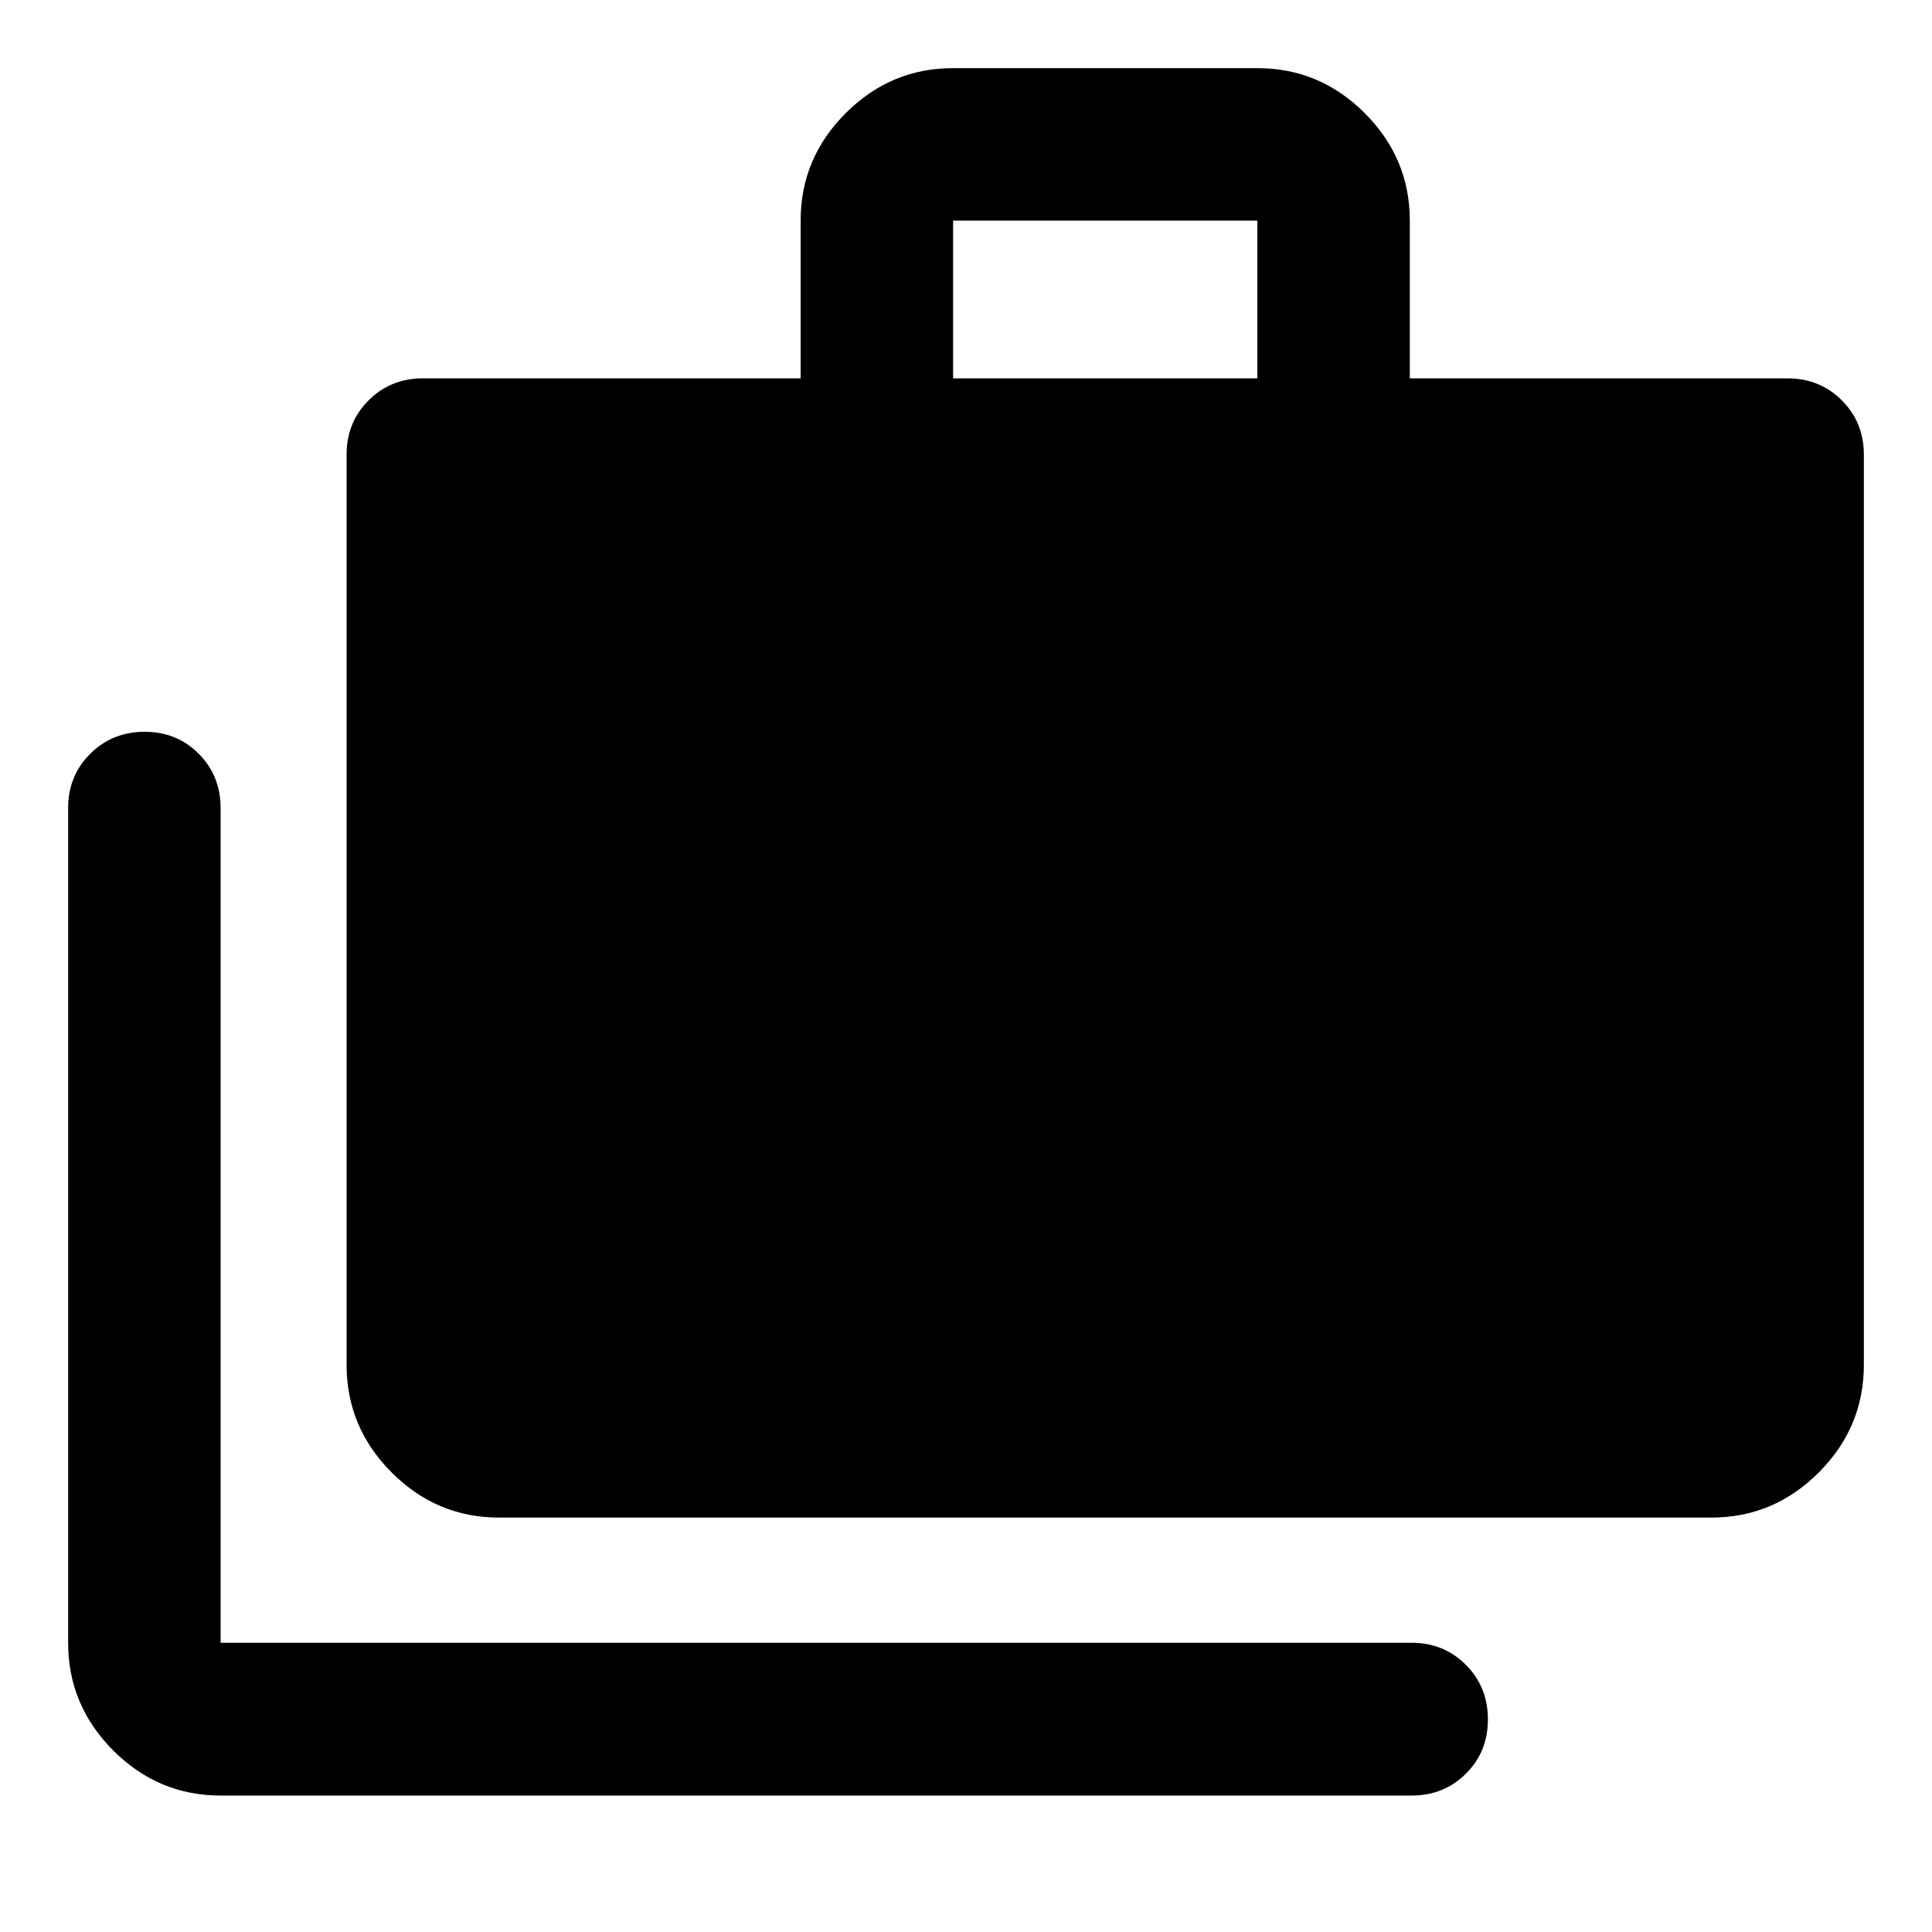 <svg xmlns="http://www.w3.org/2000/svg" height="40" viewBox="0 -960 960 960" width="40"><path d="M109.62-67.8q-31 0-53.38-22.43-22.38-22.43-22.38-53.49v-414.79q0-16 10.97-26.94 10.98-10.93 27.03-10.93t26.9 10.93q10.86 10.94 10.86 26.94v414.79h591.83q16 0 26.94 10.98 10.94 10.97 10.94 27.1 0 16.13-10.94 26.98-10.94 10.86-26.94 10.86H109.62Zm138.35-138.12q-30.99 0-53.37-22.43-22.38-22.42-22.38-53.48v-452.29q0-16 10.93-26.94Q194.09-772 210.09-772h187.74v-78.38q0-31 22.38-53.38 22.38-22.38 53.37-22.38h151.19q31 0 53.38 22.38 22.38 22.38 22.38 53.38V-772h187.73q16 0 26.94 10.94 10.94 10.94 10.94 26.94v452.29q0 31.06-22.38 53.48-22.38 22.43-53.38 22.43H247.97ZM473.58-772h151.19v-78.38H473.58V-772Z"/></svg>